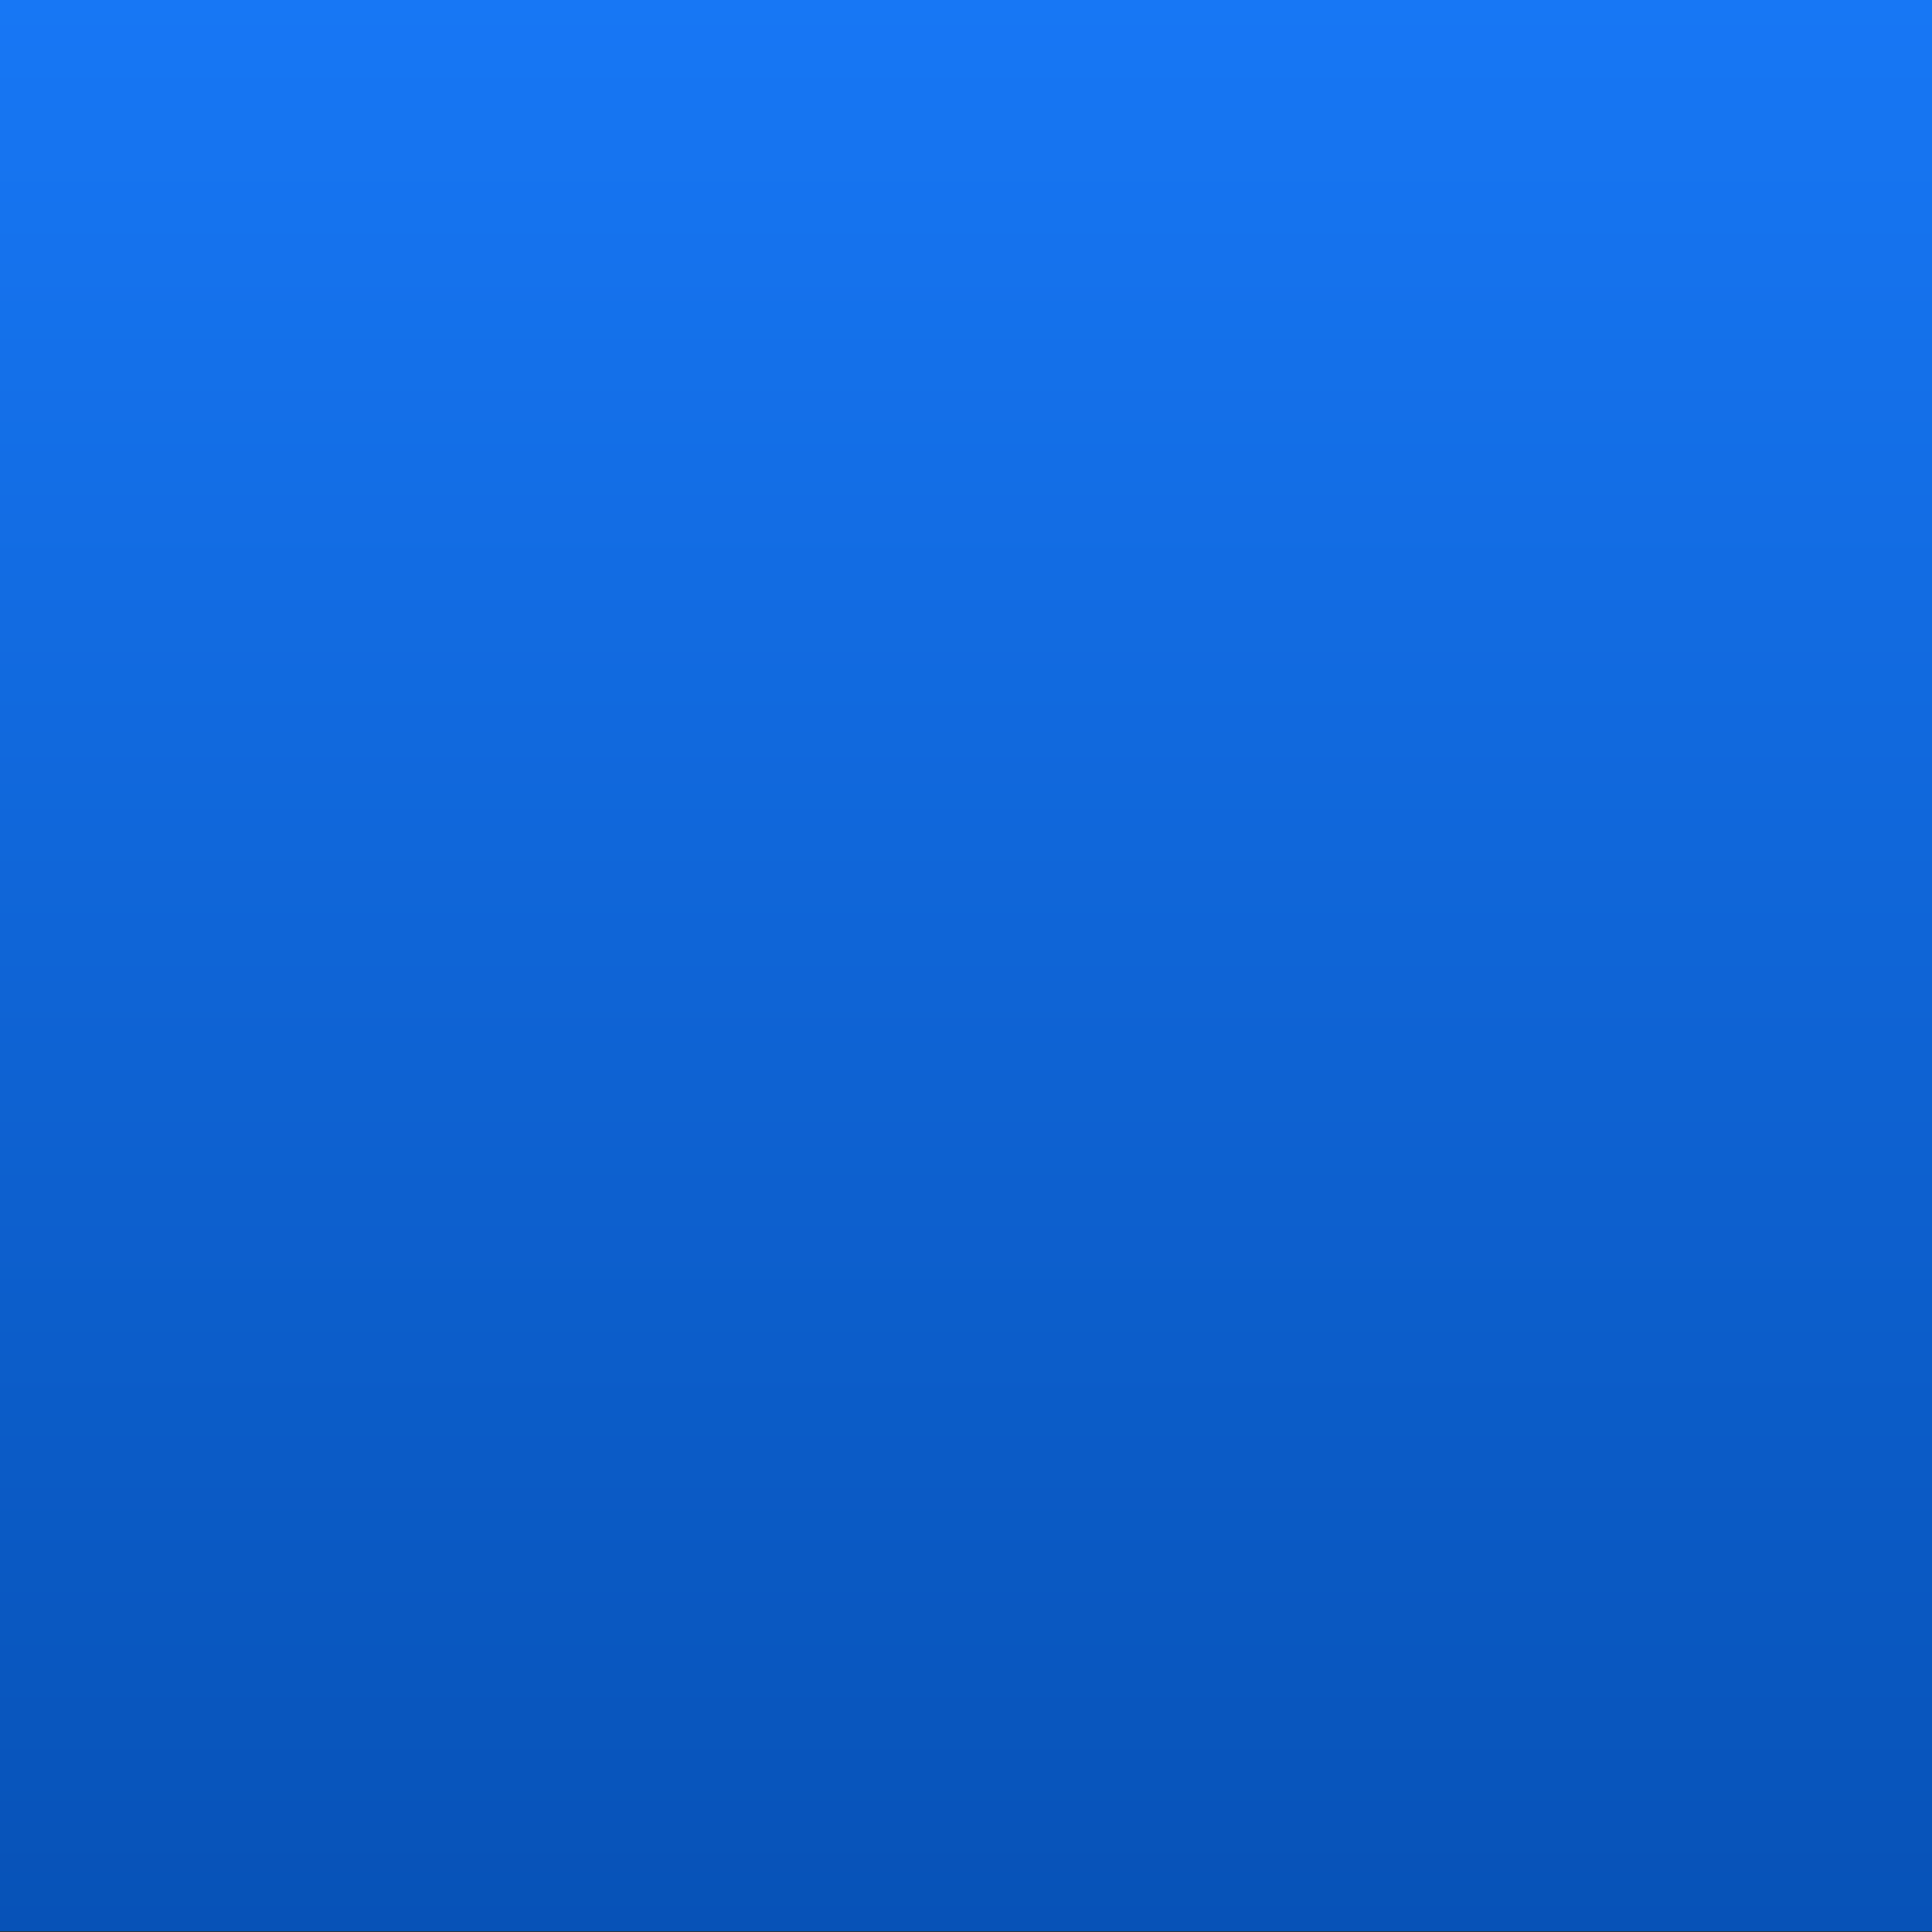 <?xml version="1.0" encoding="UTF-8" standalone="no"?>
<svg xmlns:dc="http://purl.org/dc/elements/1.1/" xmlns:cc="http://creativecommons.org/ns#"
   xmlns:rdf="http://www.w3.org/1999/02/22-rdf-syntax-ns#" xmlns:svg="http://www.w3.org/2000/svg"
   xmlns="http://www.w3.org/2000/svg" xmlns:sodipodi="http://sodipodi.sourceforge.net/DTD/sodipodi-0.dtd"
   xmlns:inkscape="http://www.inkscape.org/namespaces/inkscape" width="48" height="48" version="1.1"
   viewBox="0 0 12.7 12.7" id="svg51" sodipodi:docname="header-icon.svg"
   inkscape:version="0.92.4 5da689c313, 2019-01-14">
   <rect x="0" y="0" width="12.7" height="12.7" fill="#333333" stroke="none"/>
   <sodipodi:namedview pagecolor="#ffffff" bordercolor="#666666" borderopacity="1" objecttolerance="10"
      gridtolerance="10" guidetolerance="10" inkscape:pageopacity="0" inkscape:pageshadow="2"
      inkscape:window-width="2560" inkscape:window-height="1380" id="namedview53" showgrid="true"
      inkscape:zoom="27.812867" inkscape:cx="35.383667" inkscape:cy="14.091481" inkscape:window-x="0"
      inkscape:window-y="28" inkscape:window-maximized="1" inkscape:current-layer="svg51"
      inkscape:snap-intersection-paths="true" inkscape:snap-global="false" inkscape:snap-bbox="true"
      inkscape:bbox-paths="true" inkscape:bbox-nodes="true">
      <inkscape:grid type="xygrid" id="grid888" />
   </sodipodi:namedview>
   <defs id="defs7">
      <linearGradient id="a" x1="48.979" x2="48.979" y1="92.935" y2="105.64" gradientUnits="userSpaceOnUse"
         gradientTransform="translate(-42.629,-92.94)">
         <stop stop-color="#1777f5" offset="0" id="stop2" />
         <stop stop-color="#0752B7" offset="1" id="stop4" />
      </linearGradient>
   </defs>
   <rect x="1.6174316e-06" y="-0.005" width="12.7" height="12.7" rx="0"
      style="fill:url(#a);fill-rule:evenodd;paint-order:stroke fill markers" id="rect9" />
   <g style="stroke-width:1.649" id="g47"
      transform="matrix(0.425,-0.433,0.425,0.433,-73.159,20.44)">
      <path style="fill:#ffffff" inkscape:connector-curvature="0" id="path27"
         d="m 122.93,95.879 1.692,1.69 c 4.119,-2.562 3.765,-5.452 3.765,-5.452 0,0 -2.926,-0.32 -5.456,3.761" />
      <path
         style="fill:none;stroke:#231f20;stroke-width:0.436;stroke-linecap:round;stroke-linejoin:round;stroke-miterlimit:10"
         inkscape:connector-curvature="0" id="path29" stroke-miterlimit="10"
         d="m 122.93,95.879 1.692,1.69 c 4.119,-2.562 3.765,-5.452 3.765,-5.452 0,0 -2.926,-0.32 -5.456,3.761 z" />
      <path style="fill:#d1d3d4" inkscape:connector-curvature="0" id="path31"
         d="m 122.93,95.879 -0.869,-0.868 1.965,-0.648 z" />
      <path
         style="fill:none;stroke:#231f20;stroke-width:0.436;stroke-linecap:round;stroke-linejoin:round;stroke-miterlimit:10"
         inkscape:connector-curvature="0" id="path33" stroke-miterlimit="10"
         d="m 122.93,95.879 -0.869,-0.868 1.965,-0.648 z" />
      <path style="fill:#d1d3d4" inkscape:connector-curvature="0" id="path35"
         d="m 124.62,97.569 0.869,0.868 0.649,-1.964 z" />
      <path
         style="fill:none;stroke:#231f20;stroke-width:0.436;stroke-linecap:round;stroke-linejoin:round;stroke-miterlimit:10"
         inkscape:connector-curvature="0" id="path37" stroke-miterlimit="10"
         d="m 124.62,97.569 0.869,0.868 0.649,-1.964 z" />
      <path style="fill:#d1d3d4" inkscape:connector-curvature="0" id="path39"
         d="m 126.47,94.904 c -0.246,0.246 -0.645,0.246 -0.892,0 -0.246,-0.246 -0.246,-0.645 0,-0.891 0.246,-0.246 0.646,-0.246 0.892,0 0.246,0.246 0.246,0.645 0,0.891" />
      <path
         style="fill:none;stroke:#231f20;stroke-width:0.436;stroke-linecap:round;stroke-linejoin:round;stroke-miterlimit:10"
         inkscape:connector-curvature="0" id="path41" stroke-miterlimit="10"
         d="m 126.47,94.904 c -0.246,0.246 -0.645,0.246 -0.892,0 -0.246,-0.246 -0.246,-0.645 0,-0.891 0.246,-0.246 0.646,-0.246 0.892,0 0.246,0.246 0.246,0.645 0,0.891 z" />
      <path style="fill:#d1d3d4" inkscape:connector-curvature="0" id="path43"
         d="m 123.3,98.205 c -0.29,0.29 -1.966,0.914 -1.966,0.914 0,0 0.624,-1.674 0.914,-1.965 0.29,-0.29 0.761,-0.29 1.052,0 0.29,0.29 0.29,0.761 0,1.051" />
      <path
         style="fill:none;stroke:#231f20;stroke-width:0.436;stroke-linecap:round;stroke-linejoin:round;stroke-miterlimit:10"
         inkscape:connector-curvature="0" id="path45" stroke-miterlimit="10"
         d="m 123.3,98.205 c -0.29,0.29 -1.966,0.914 -1.966,0.914 0,0 0.624,-1.674 0.914,-1.965 0.29,-0.29 0.761,-0.29 1.052,0 0.29,0.29 0.29,0.761 0,1.051 z" />
   </g>
   <g id="g24" transform="matrix(0.015,0,0,-0.015,6.835,5.301)"
      style="fill:#f9f9f9;stroke-width:23.314" />
   <g id="g28" transform="matrix(0.015,0,0,-0.015,8.113,6.178)"
      style="fill:#f9f9f9;stroke-width:23.314" />
   <g id="g32" transform="matrix(0.015,0,0,-0.015,10.845,6.893)"
      style="fill:#f9f9f9;stroke-width:23.314" />
</svg>